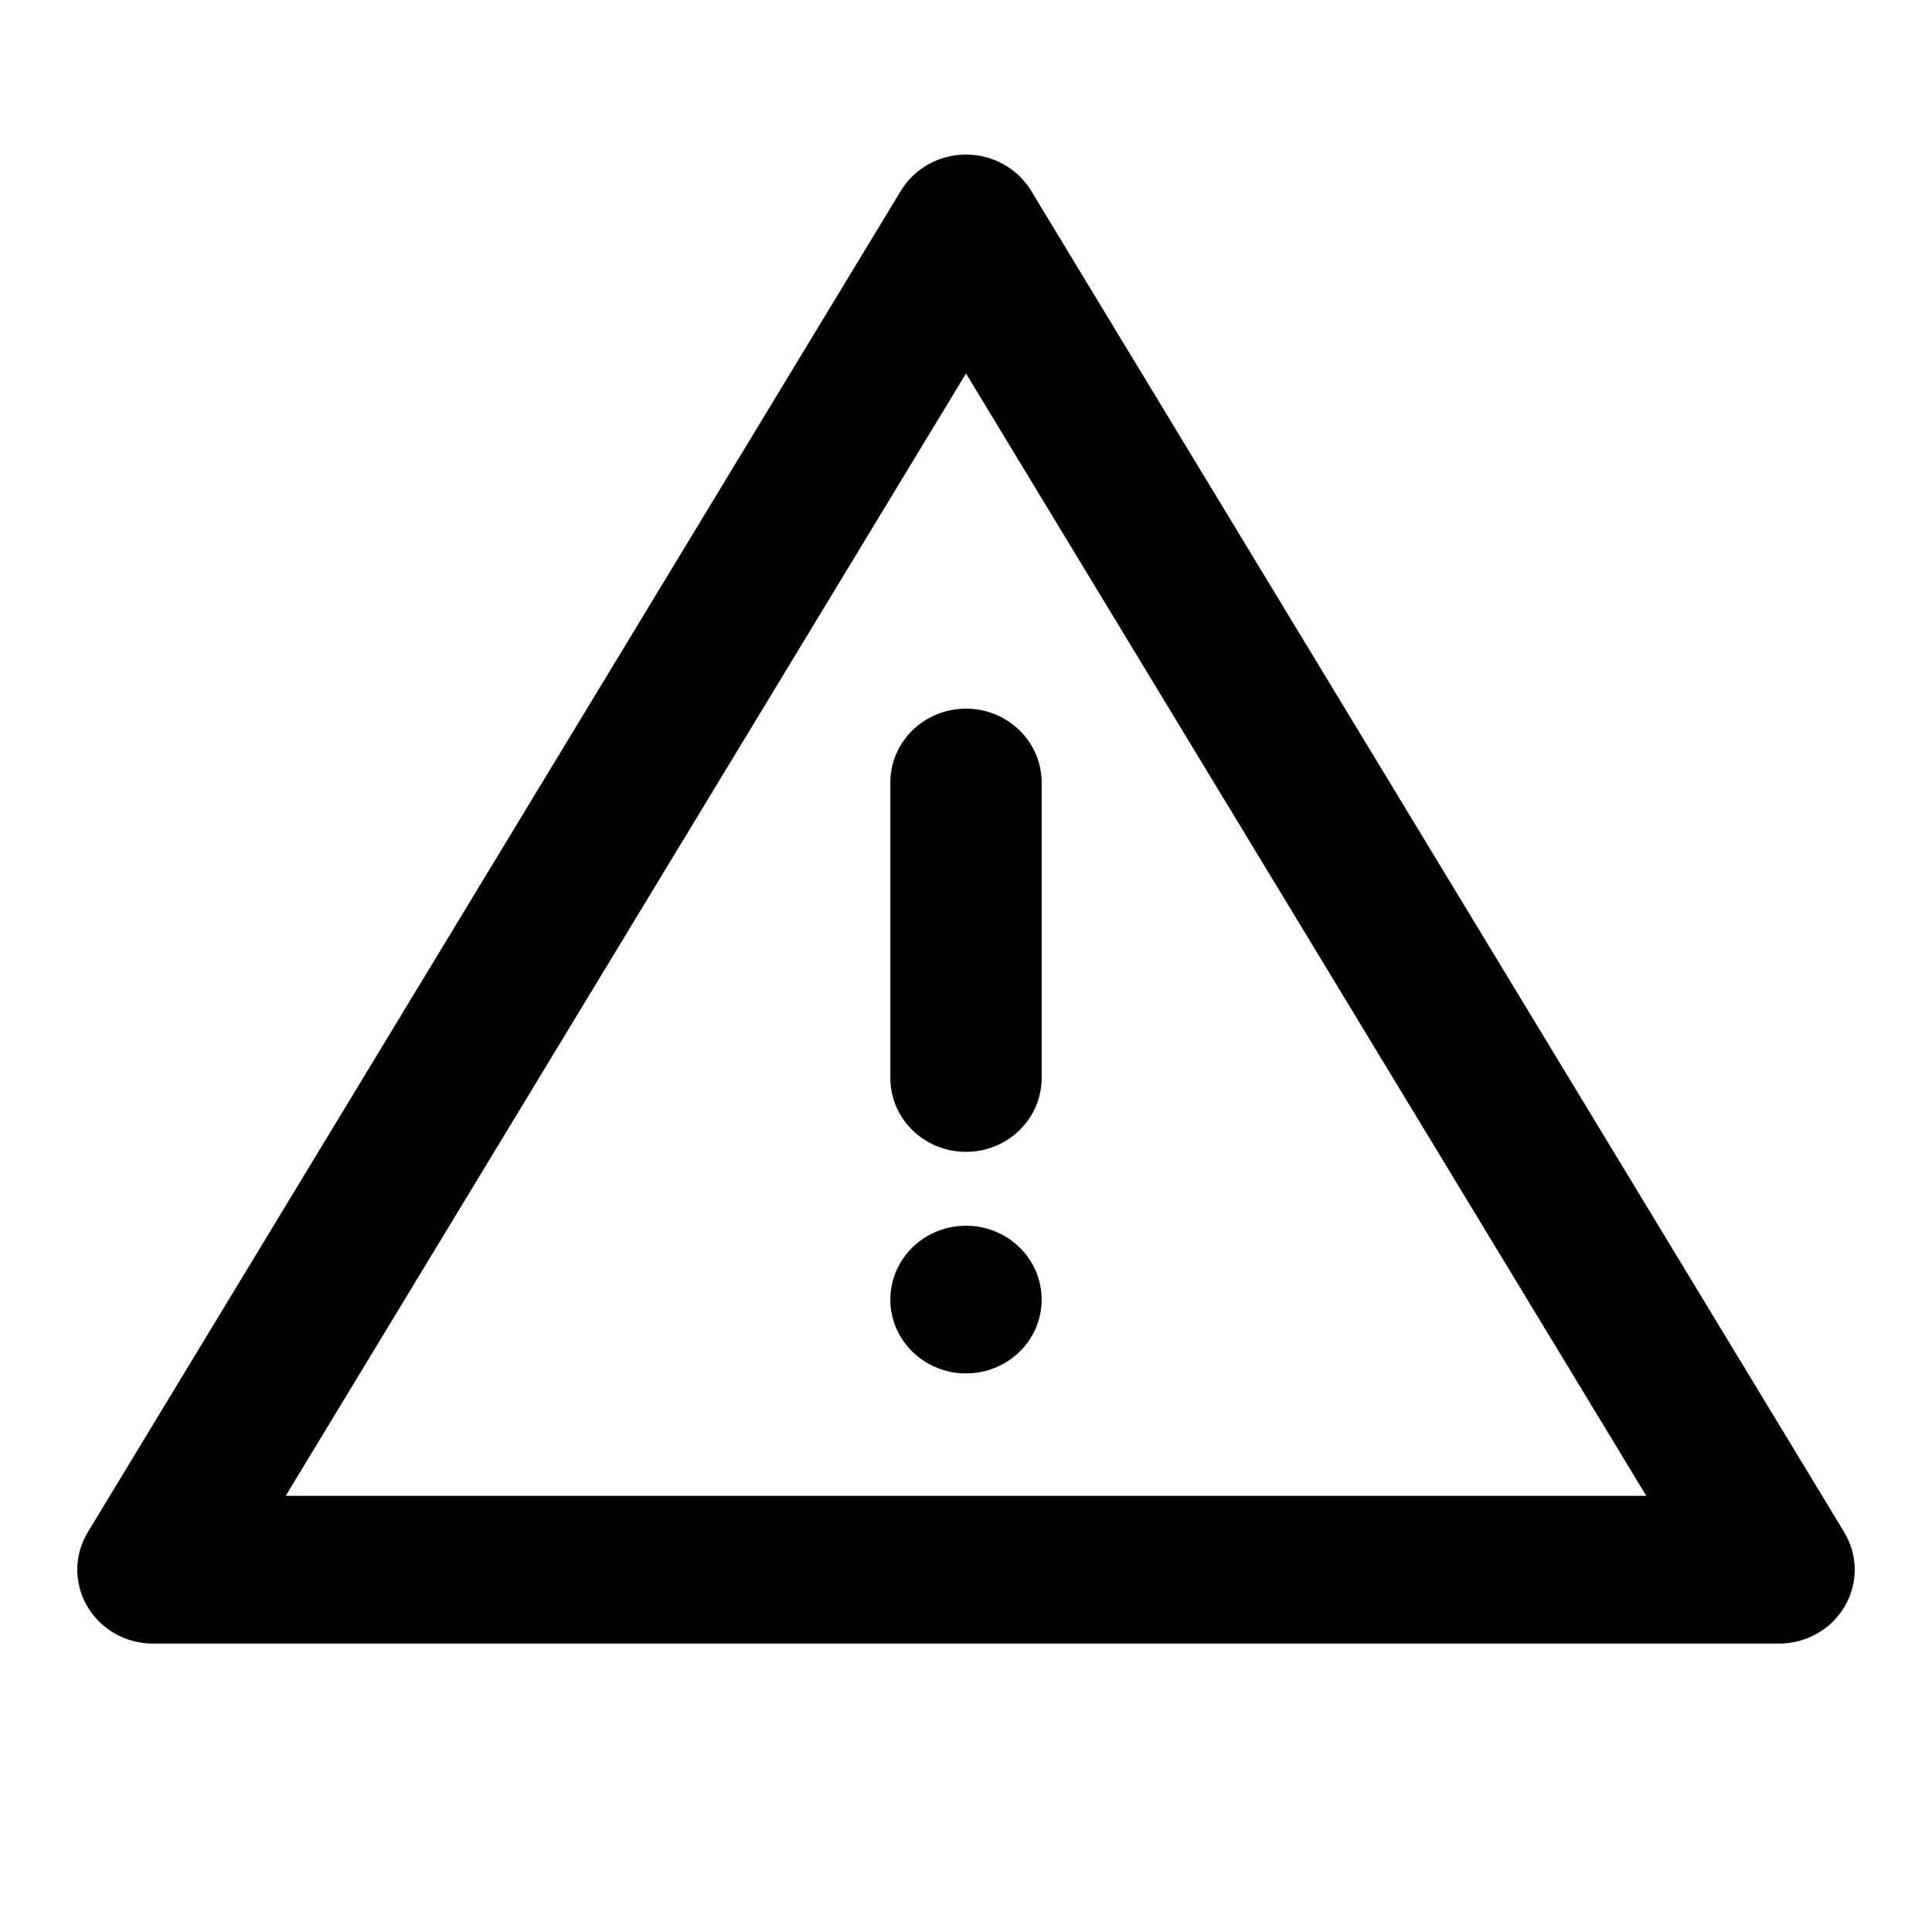 <svg width="25" height="25" viewBox="0 0 25 25" fill="none" xmlns="http://www.w3.org/2000/svg">
<path fill-rule="evenodd" clip-rule="evenodd" d="M11.521 10.126V13.949C11.521 14.477 11.959 14.905 12.5 14.905C13.04 14.905 13.479 14.477 13.479 13.949V10.126C13.479 9.598 13.04 9.17 12.5 9.17C11.959 9.17 11.521 9.598 11.521 10.126Z" fill="black"/>
<path d="M12.5 17.772C13.041 17.772 13.479 17.344 13.479 16.817C13.479 16.289 13.041 15.861 12.5 15.861C11.959 15.861 11.521 16.289 11.521 16.817C11.521 17.344 11.959 17.772 12.5 17.772Z" fill="black"/>
<path fill-rule="evenodd" clip-rule="evenodd" d="M23.021 21.268C23.372 21.268 23.698 21.084 23.871 20.785C24.046 20.487 24.043 20.12 23.863 19.825L13.343 2.469C13.166 2.178 12.846 2 12.5 2C12.154 2 11.834 2.178 11.657 2.469L1.137 19.825C0.957 20.12 0.954 20.487 1.129 20.785C1.303 21.084 1.628 21.268 1.979 21.268H23.021ZM21.303 19.356H3.697L12.5 4.833L21.303 19.356Z" fill="black"/>
</svg>
